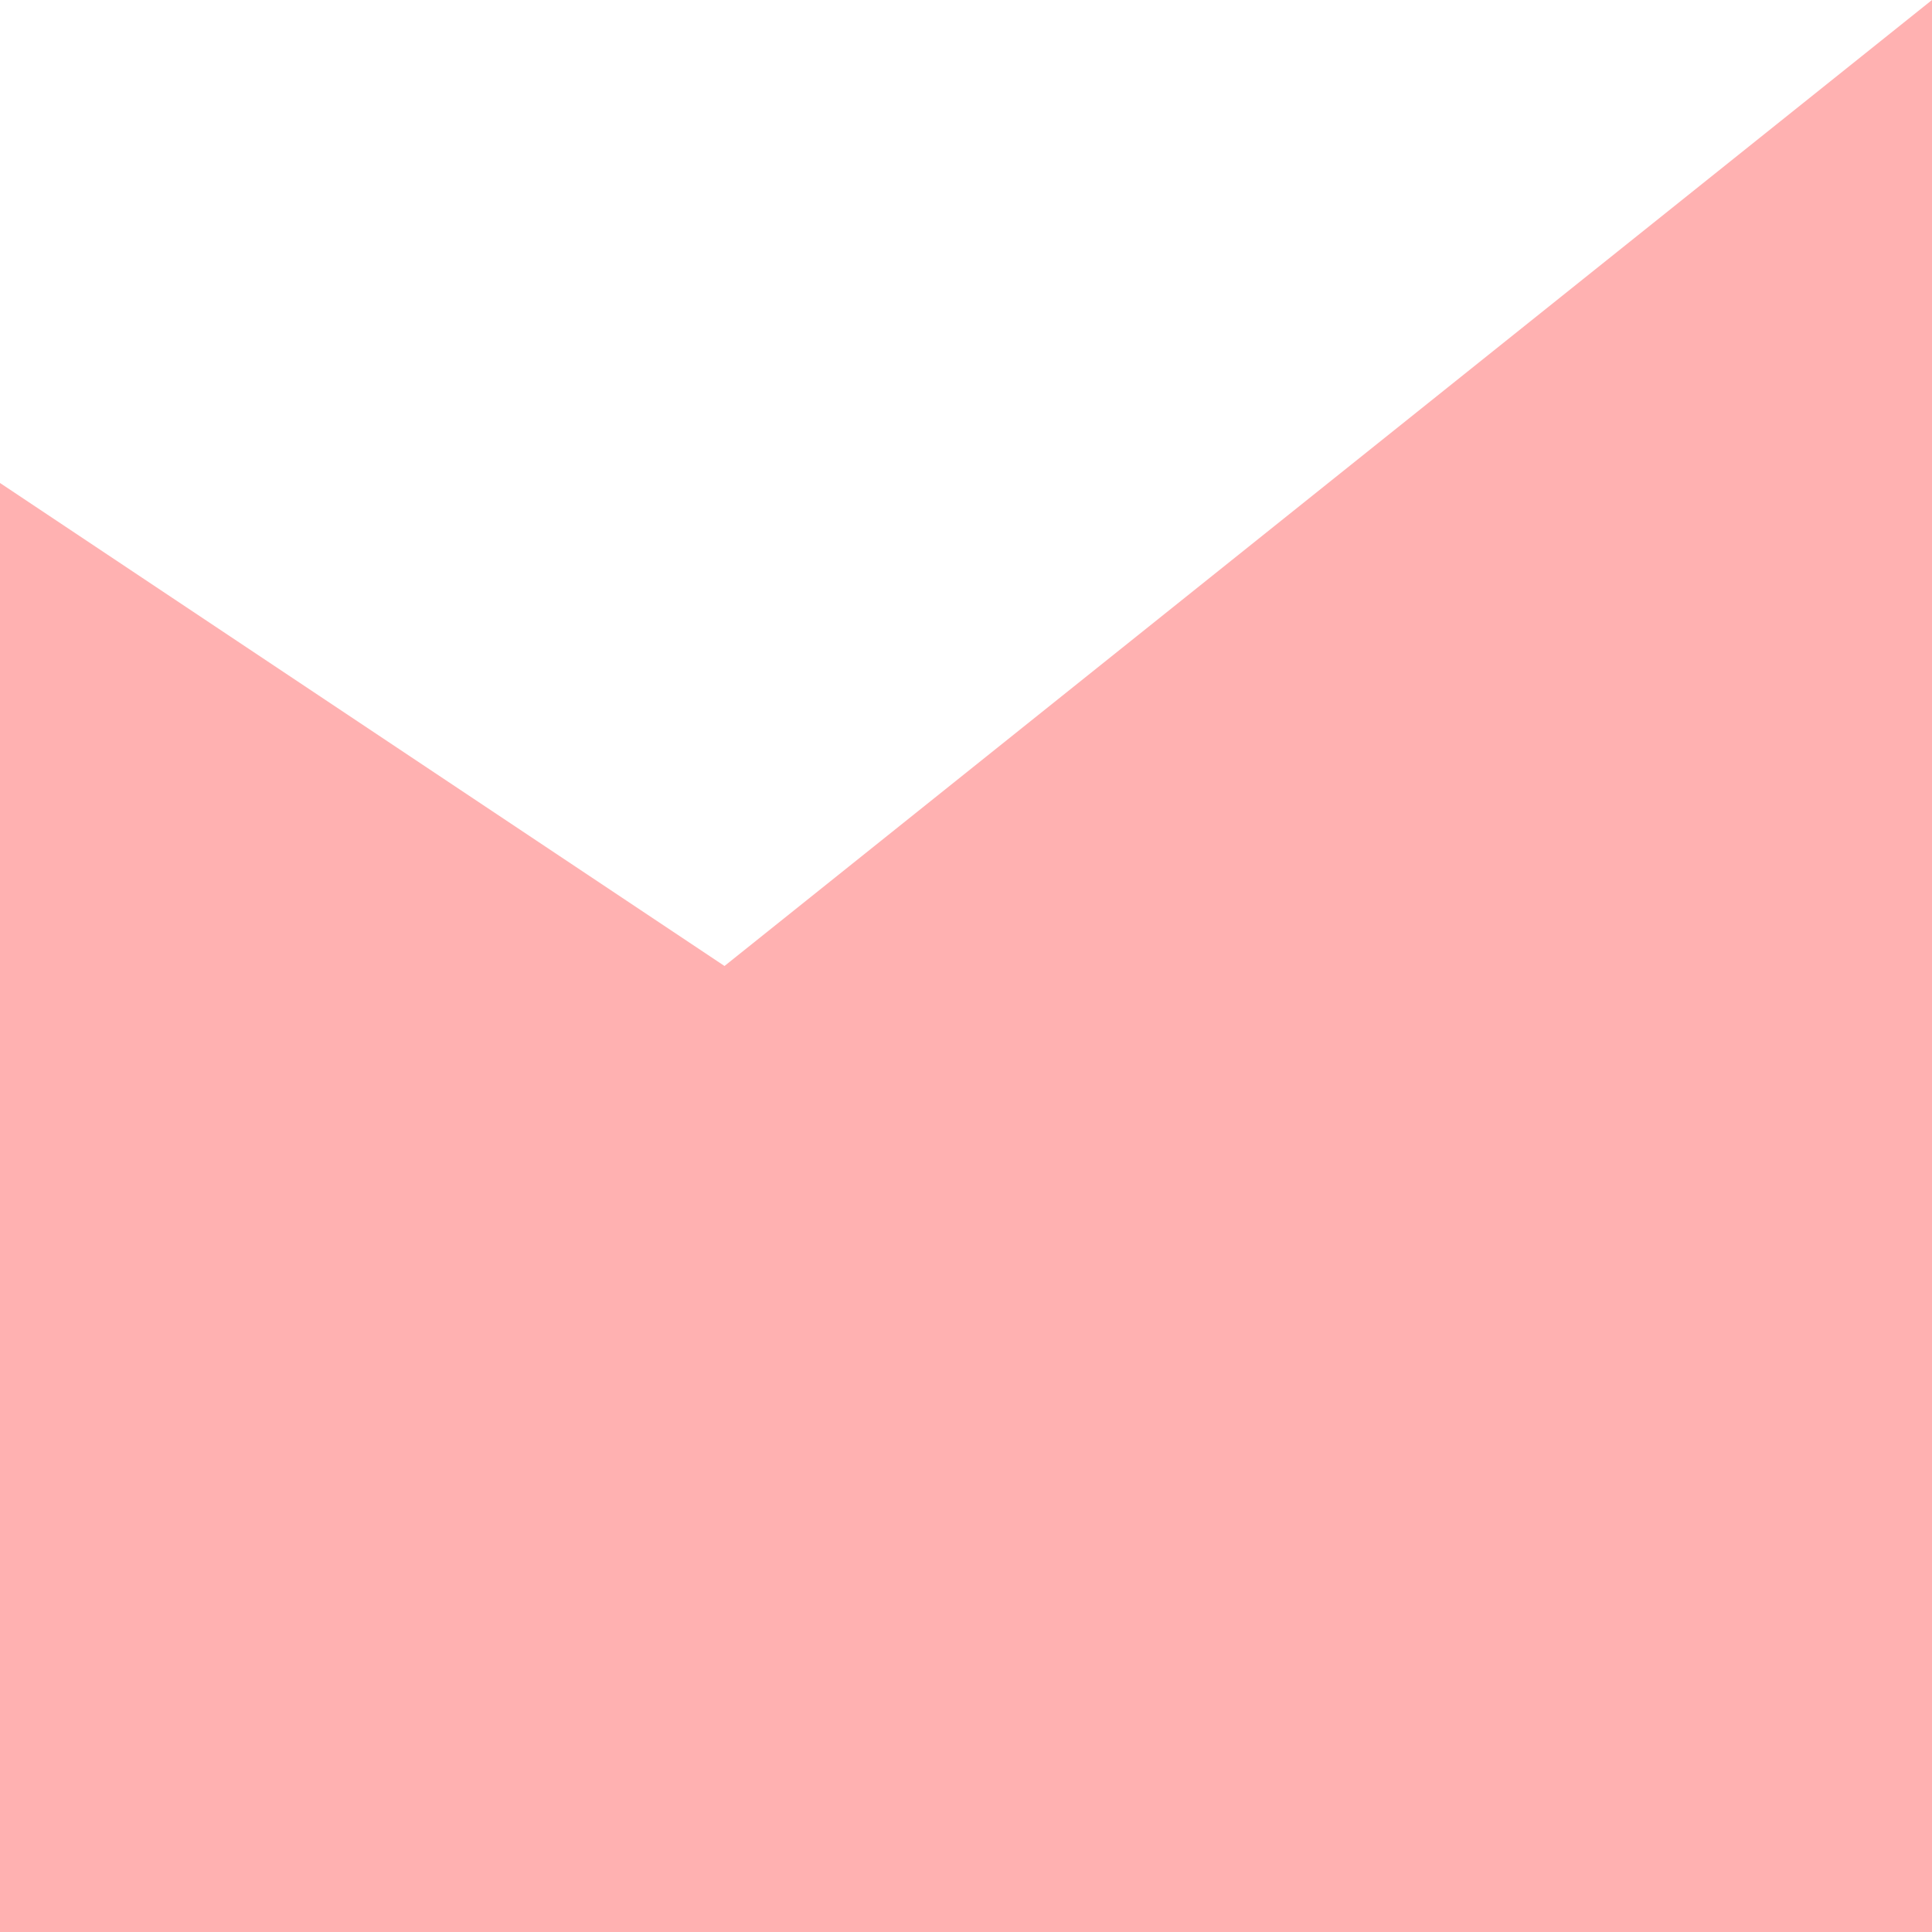 <svg ti:v='1' width='10' height='10' viewBox='0,0,10,10' xmlns='http://www.w3.org/2000/svg' xmlns:ti='urn:schemas-jetbrains-com:tisvg'><g><path fill-rule='evenodd' d='M0,0L10,0L10,10L0,10Z' fill='#FFFFFF' opacity='0'/><path fill-rule='evenodd' d='M10,10L0,10L0,2.5L3.75,5L10,0L10,10Z' fill='#FFB1B1'/></g></svg>